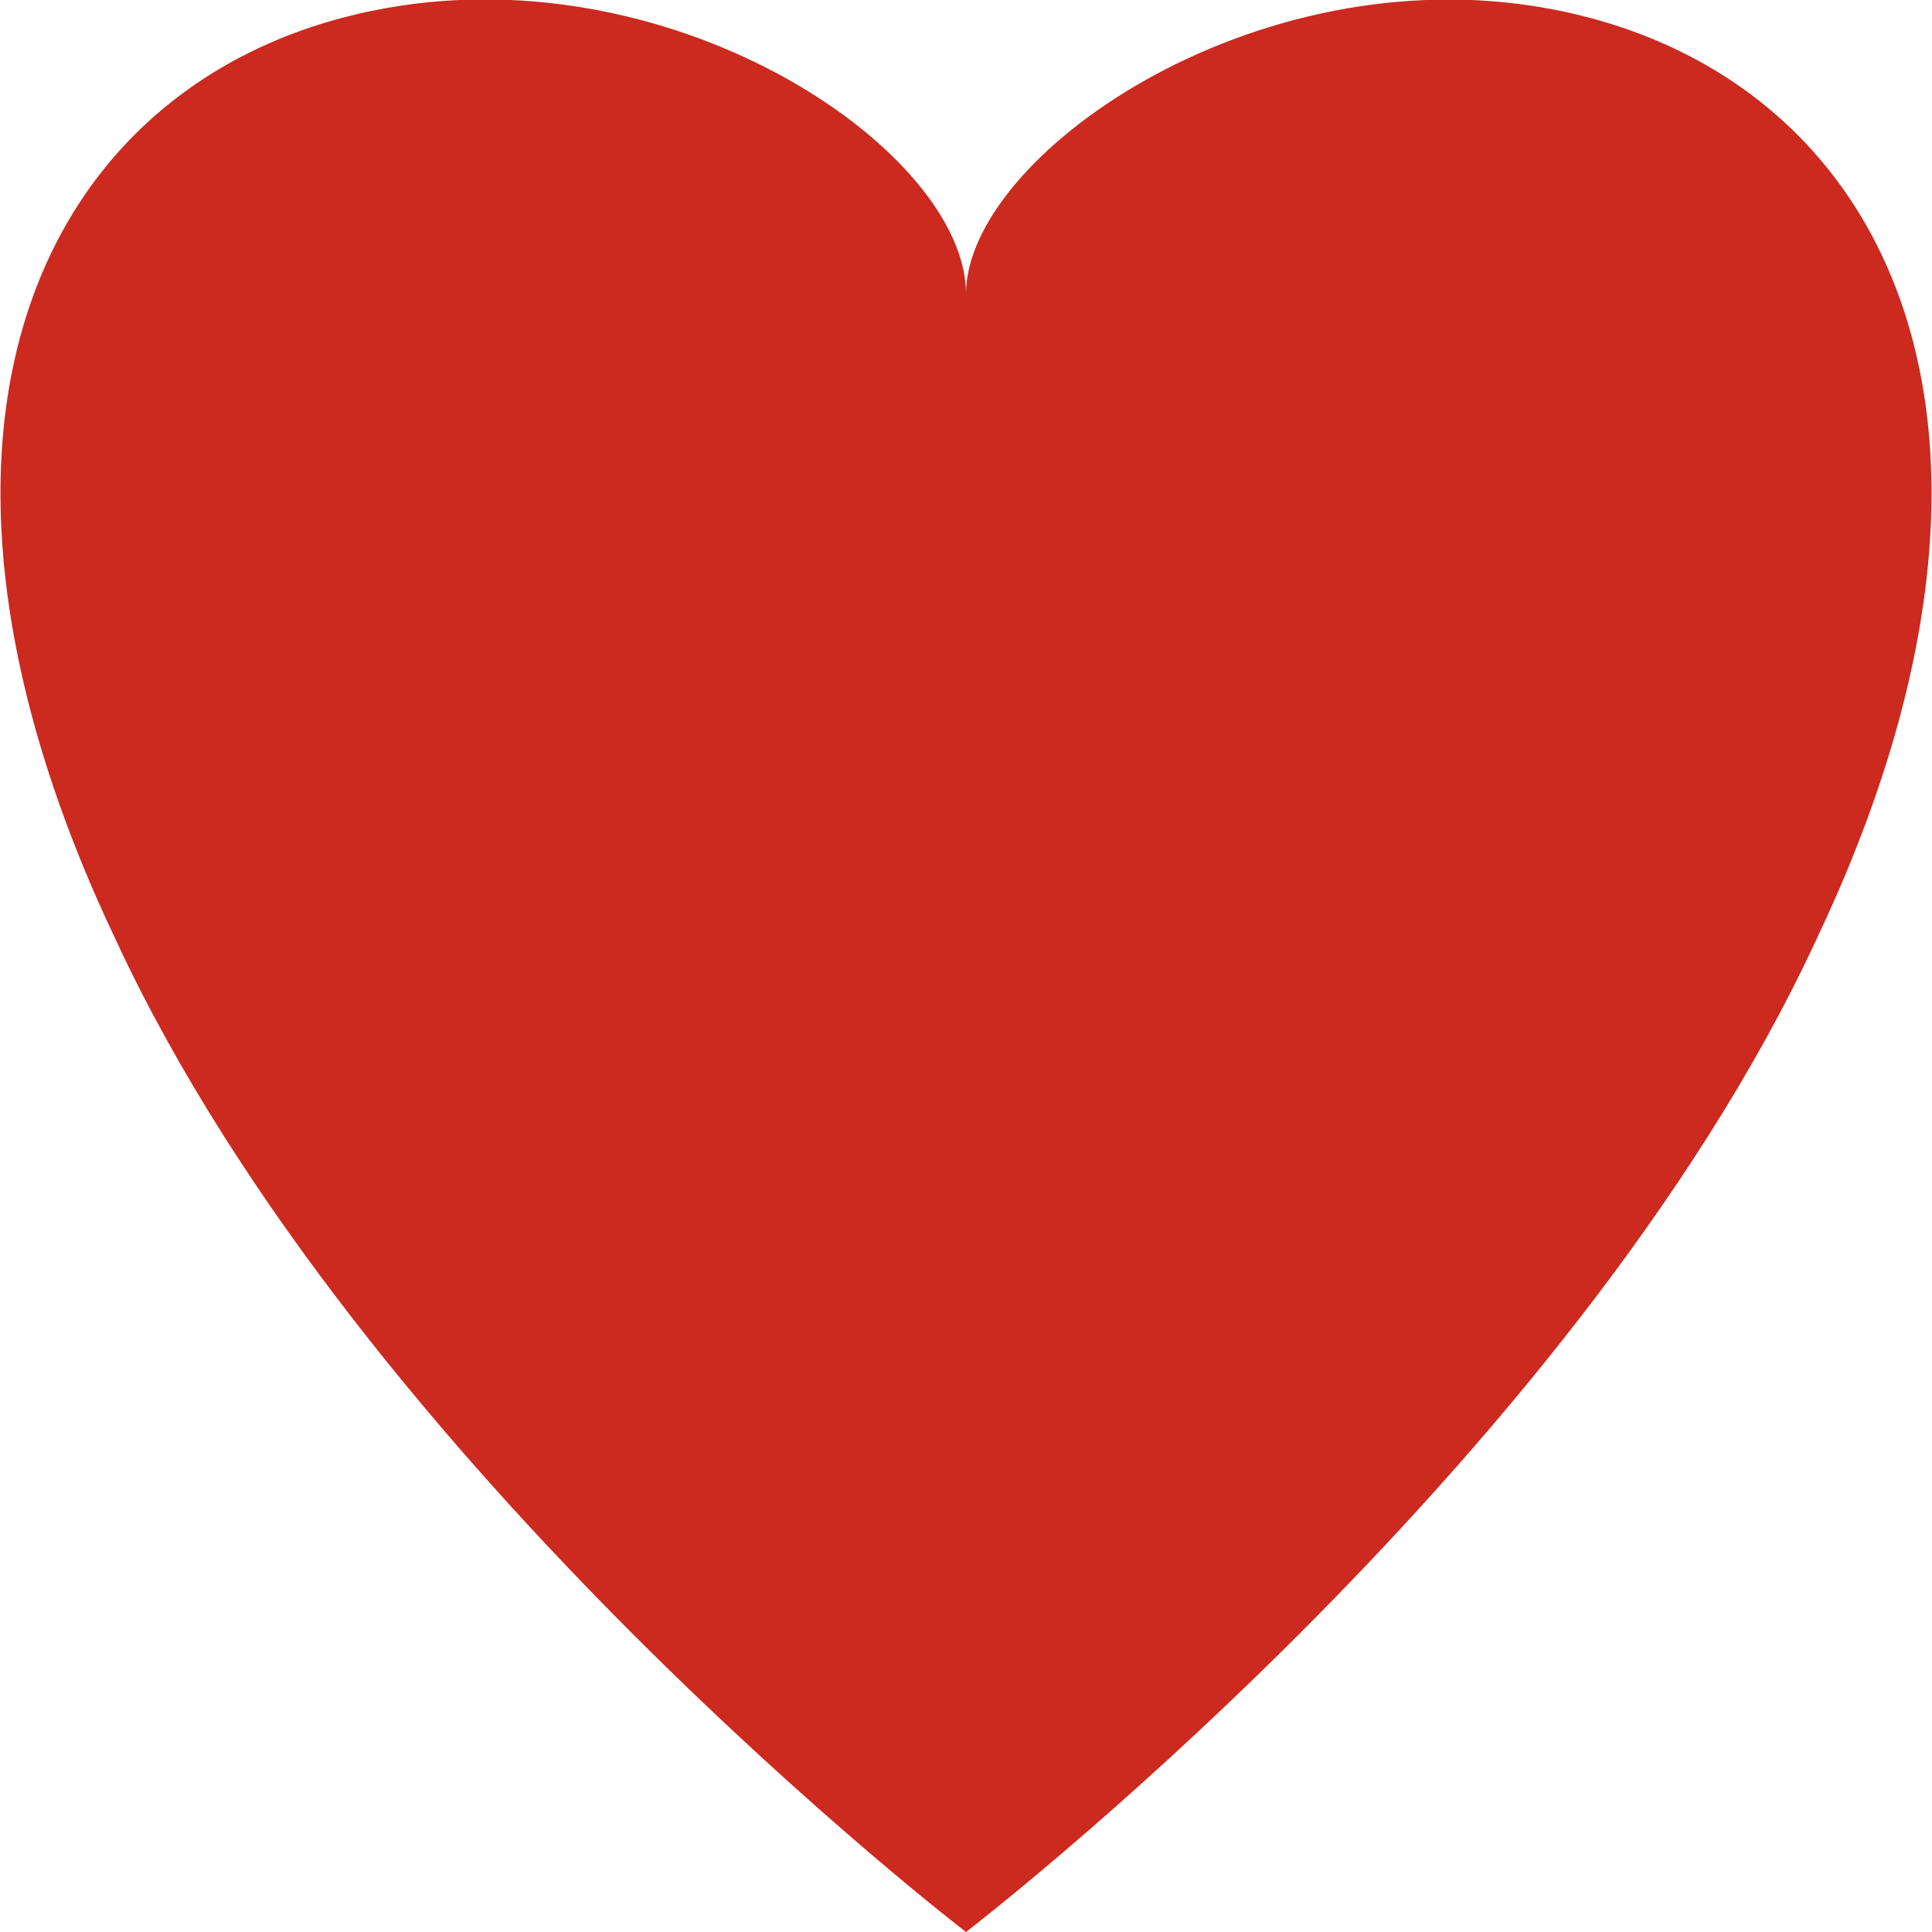 <?xml version="1.0" encoding="utf-8"?>
<!-- Generator: Adobe Illustrator 18.1.0, SVG Export Plug-In . SVG Version: 6.00 Build 0)  -->
<svg version="1.1" id="Layer_1" xmlns="http://www.w3.org/2000/svg" xmlns:xlink="http://www.w3.org/1999/xlink" x="0px" y="0px"
	 viewBox="0 0 48 48" enable-background="new 0 0 48 48" xml:space="preserve">
<path fill="#CC291F" d="M38.4,0.2C31.1-1.1,24,3.9,24,7.3c0-3.5-7.1-8.4-14.4-7.1C1.2,1.7-3.3,10.4,2.9,23.4C9,36.5,24,48,24,48
	s15-11.5,21.1-24.6C51.3,10.4,46.8,1.7,38.4,0.2z"/>
</svg>
